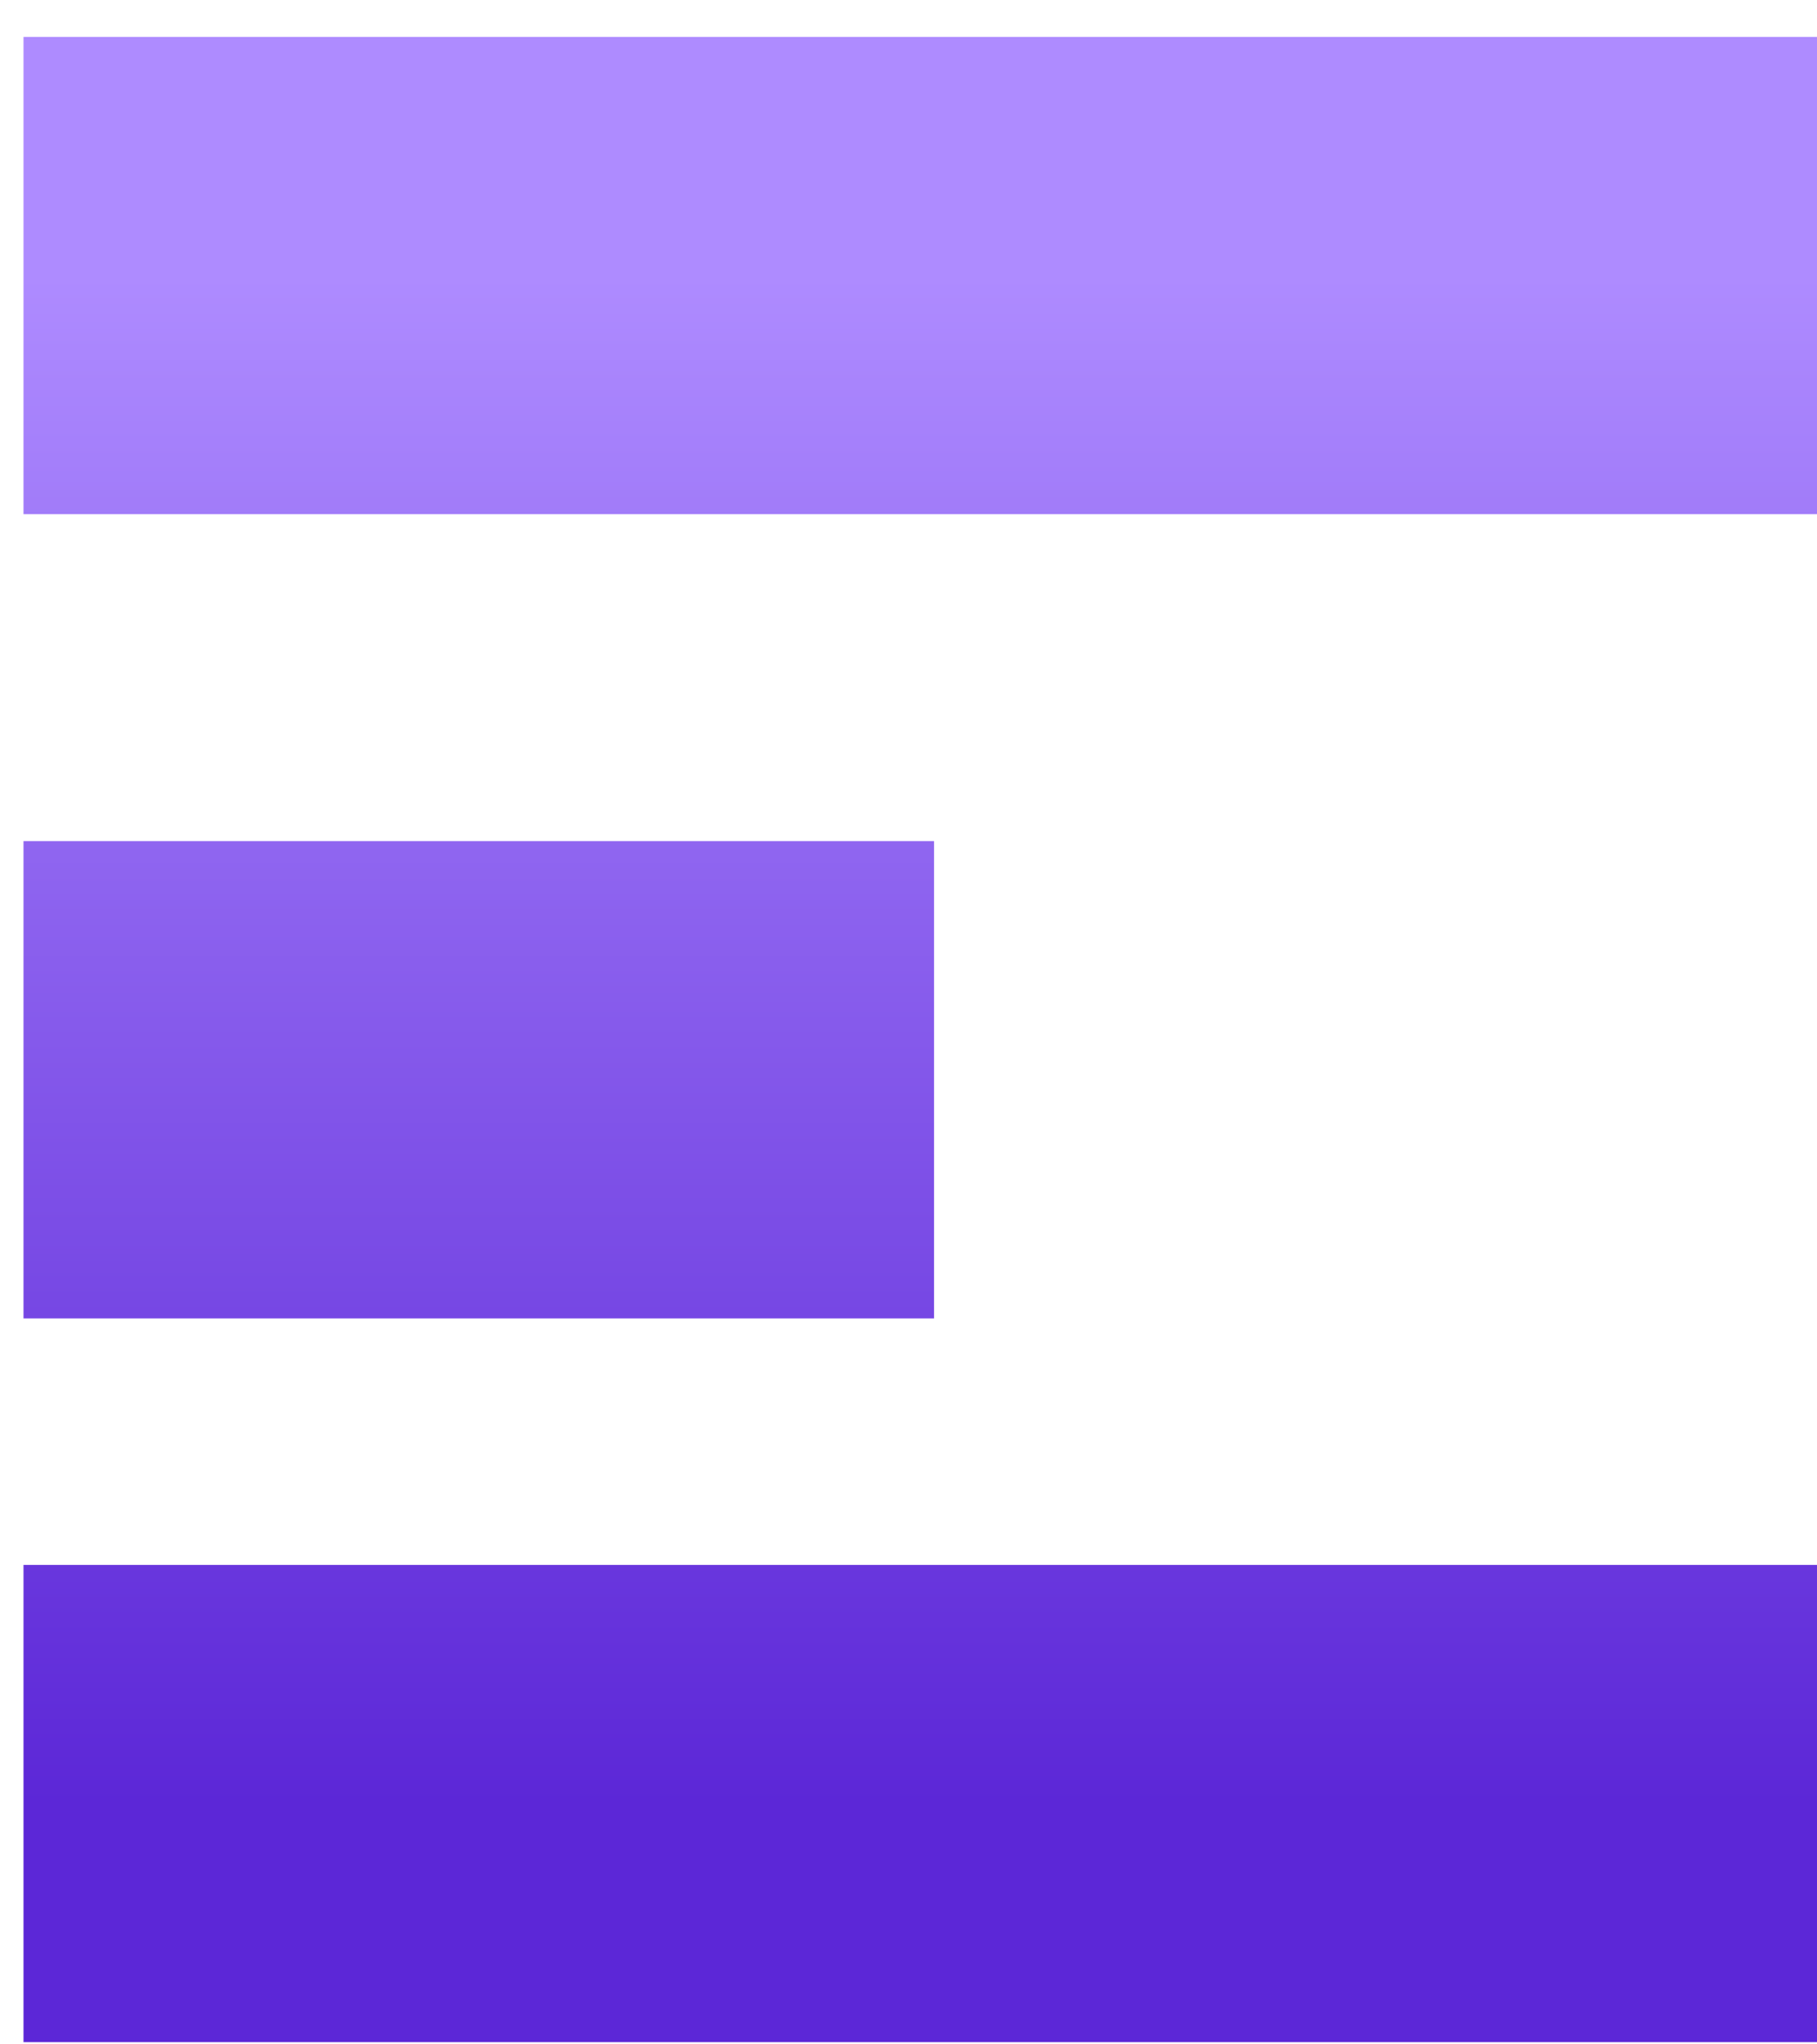 <svg width="32" height="36" viewBox="0 0 32 36" fill="none" xmlns="http://www.w3.org/2000/svg">
<path d="M0.414 4.852H32M0.414 19.014H16.45M0.414 31.759H32" stroke="url(#paint0_linear_72_565)" stroke-width="8.404"/>
<defs>
<linearGradient id="paint0_linear_72_565" x1="16.207" y1="4.852" x2="16.207" y2="31.759" gradientUnits="userSpaceOnUse">
<stop stop-color="#AE8BFF"/>
<stop offset="1" stop-color="#5C27D7"/>
</linearGradient>
</defs>
</svg>
